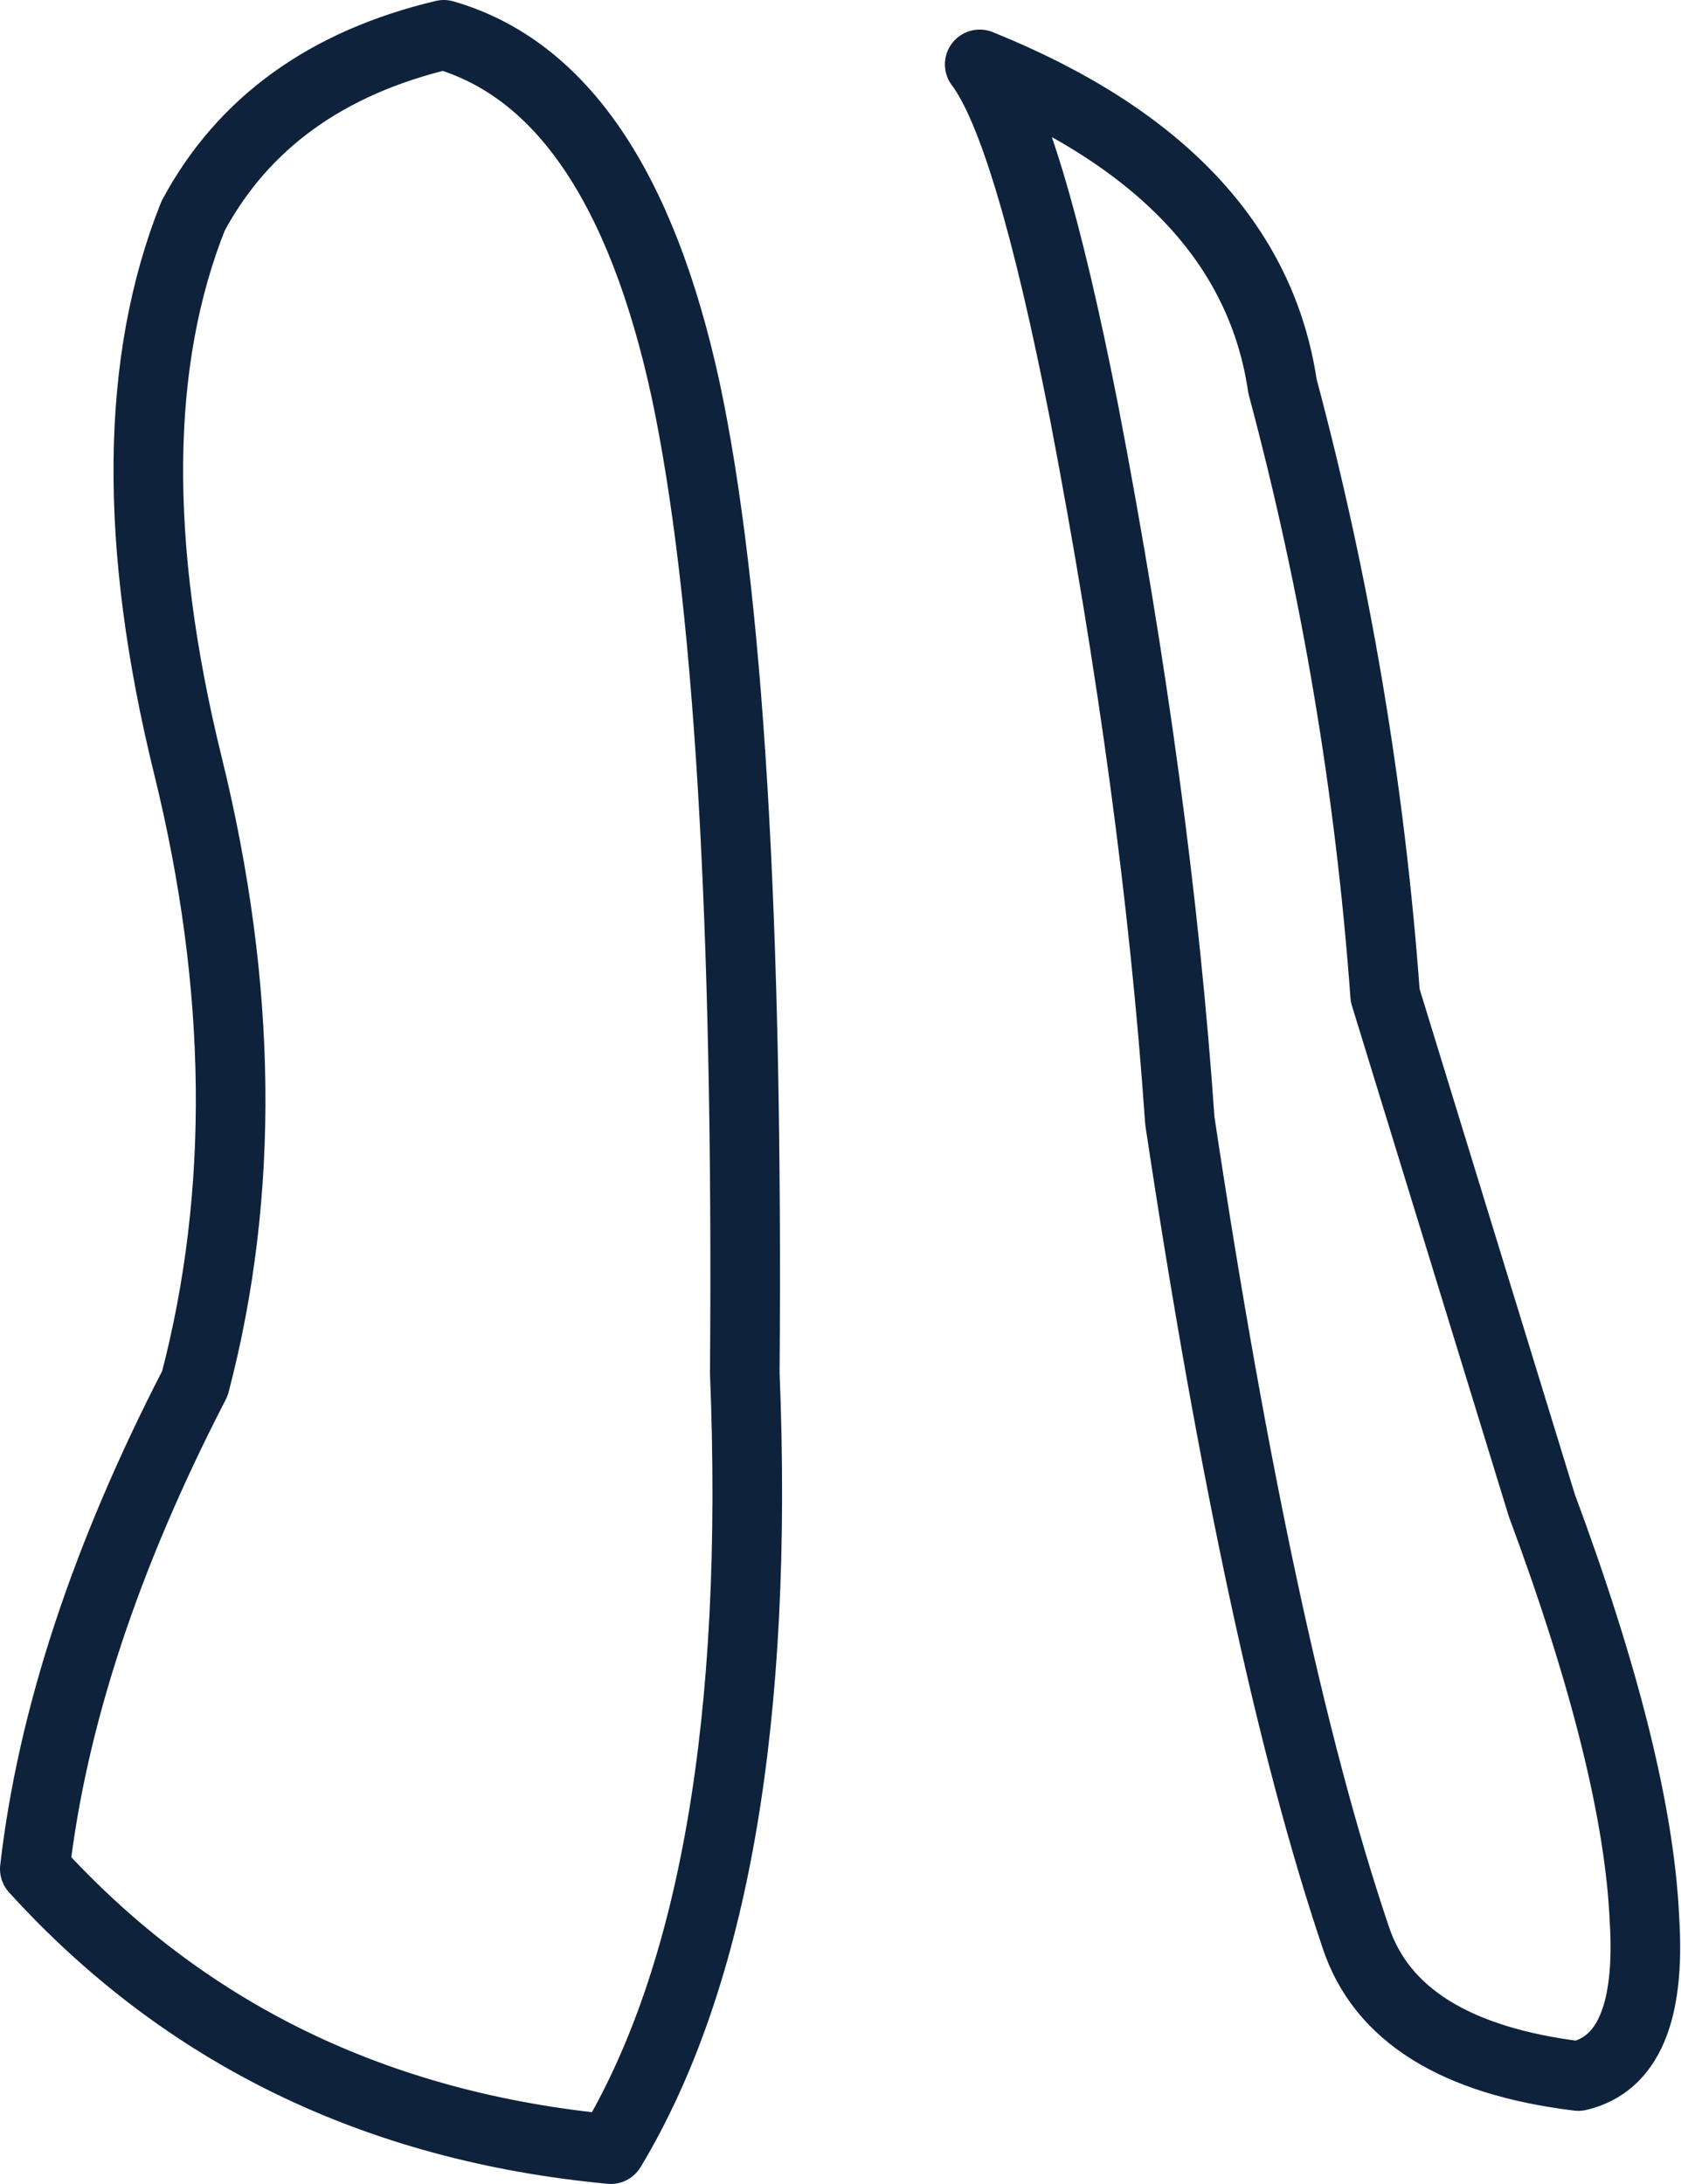 <?xml version="1.0" encoding="UTF-8" standalone="no"?>
<svg xmlns:xlink="http://www.w3.org/1999/xlink" height="62.75px" width="48.3px" xmlns="http://www.w3.org/2000/svg">
  <g transform="matrix(1.0, 0.0, 0.0, 1.0, 24.15, 31.35)">
    <path d="M4.0 -29.5 Q5.4 -27.65 7.0 -19.5 9.1 -8.55 9.75 0.85 12.05 16.15 14.8 24.3 15.9 27.65 21.2 28.3 23.35 27.8 23.1 23.8 22.9 19.3 20.15 11.9 L15.65 -2.75 Q15.0 -11.65 12.7 -20.25 11.8 -26.35 4.0 -29.5 M-11.4 -30.35 Q-6.35 -28.9 -4.45 -20.15 -2.6 -11.45 -2.75 8.1 -2.15 23.0 -6.6 30.4 -16.7 29.45 -23.15 22.35 -22.4 15.85 -18.55 8.4 -16.4 0.2 -18.75 -9.35 -21.1 -18.9 -18.6 -25.15 -16.45 -29.15 -11.4 -30.35 Z" fill="none" stroke="#0e223c" stroke-linecap="round" stroke-linejoin="round" stroke-width="2.0"/>
  </g>
</svg>

